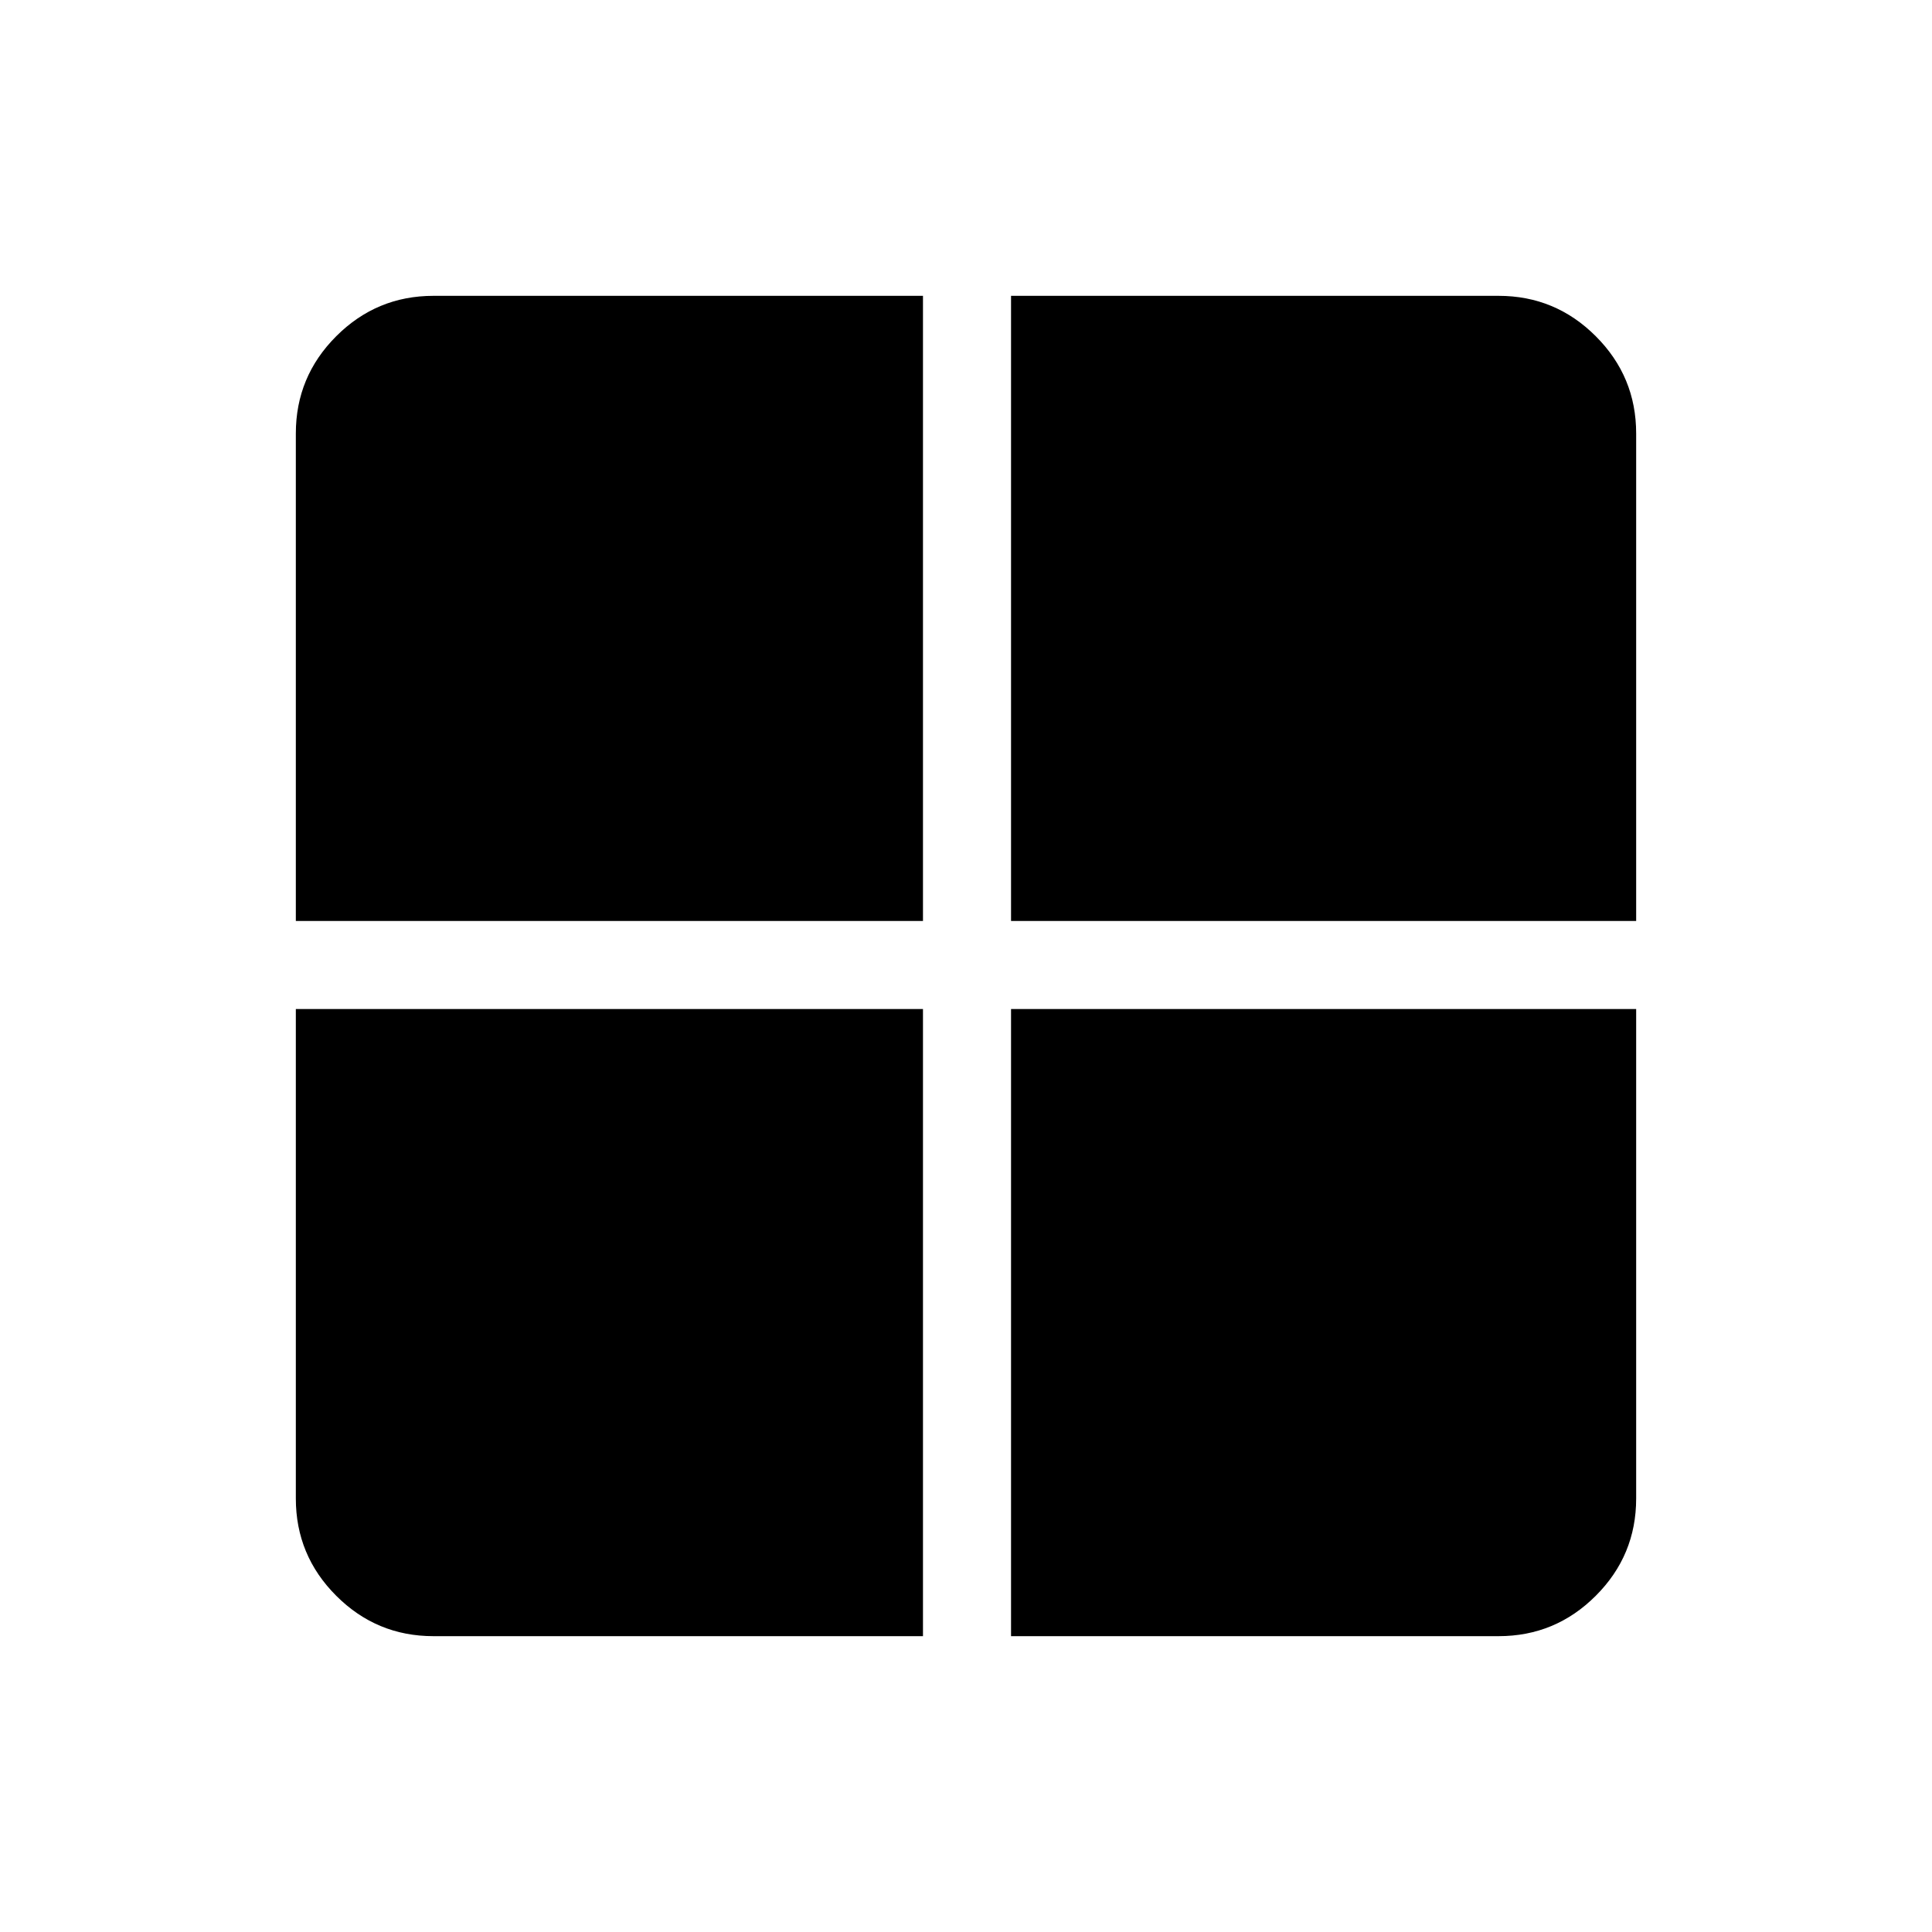 <svg xmlns="http://www.w3.org/2000/svg" height="48" viewBox="0 -960 960 960" width="48"><path d="M502.38-458.62H813v243.24q0 28.25-20.07 48.31Q772.87-147 744.62-147H502.38v-311.62Zm0-43.76V-813h242.24q28.25 0 48.31 20.07Q813-772.87 813-744.62v242.24H502.38Zm-43.76 0H147v-242.24q0-28.25 20.07-48.31Q187.13-813 215.38-813h243.24v310.62Zm0 43.76V-147H215.38q-28.25 0-48.31-20.07Q147-187.13 147-215.38v-243.24h311.62Z"/></svg>
